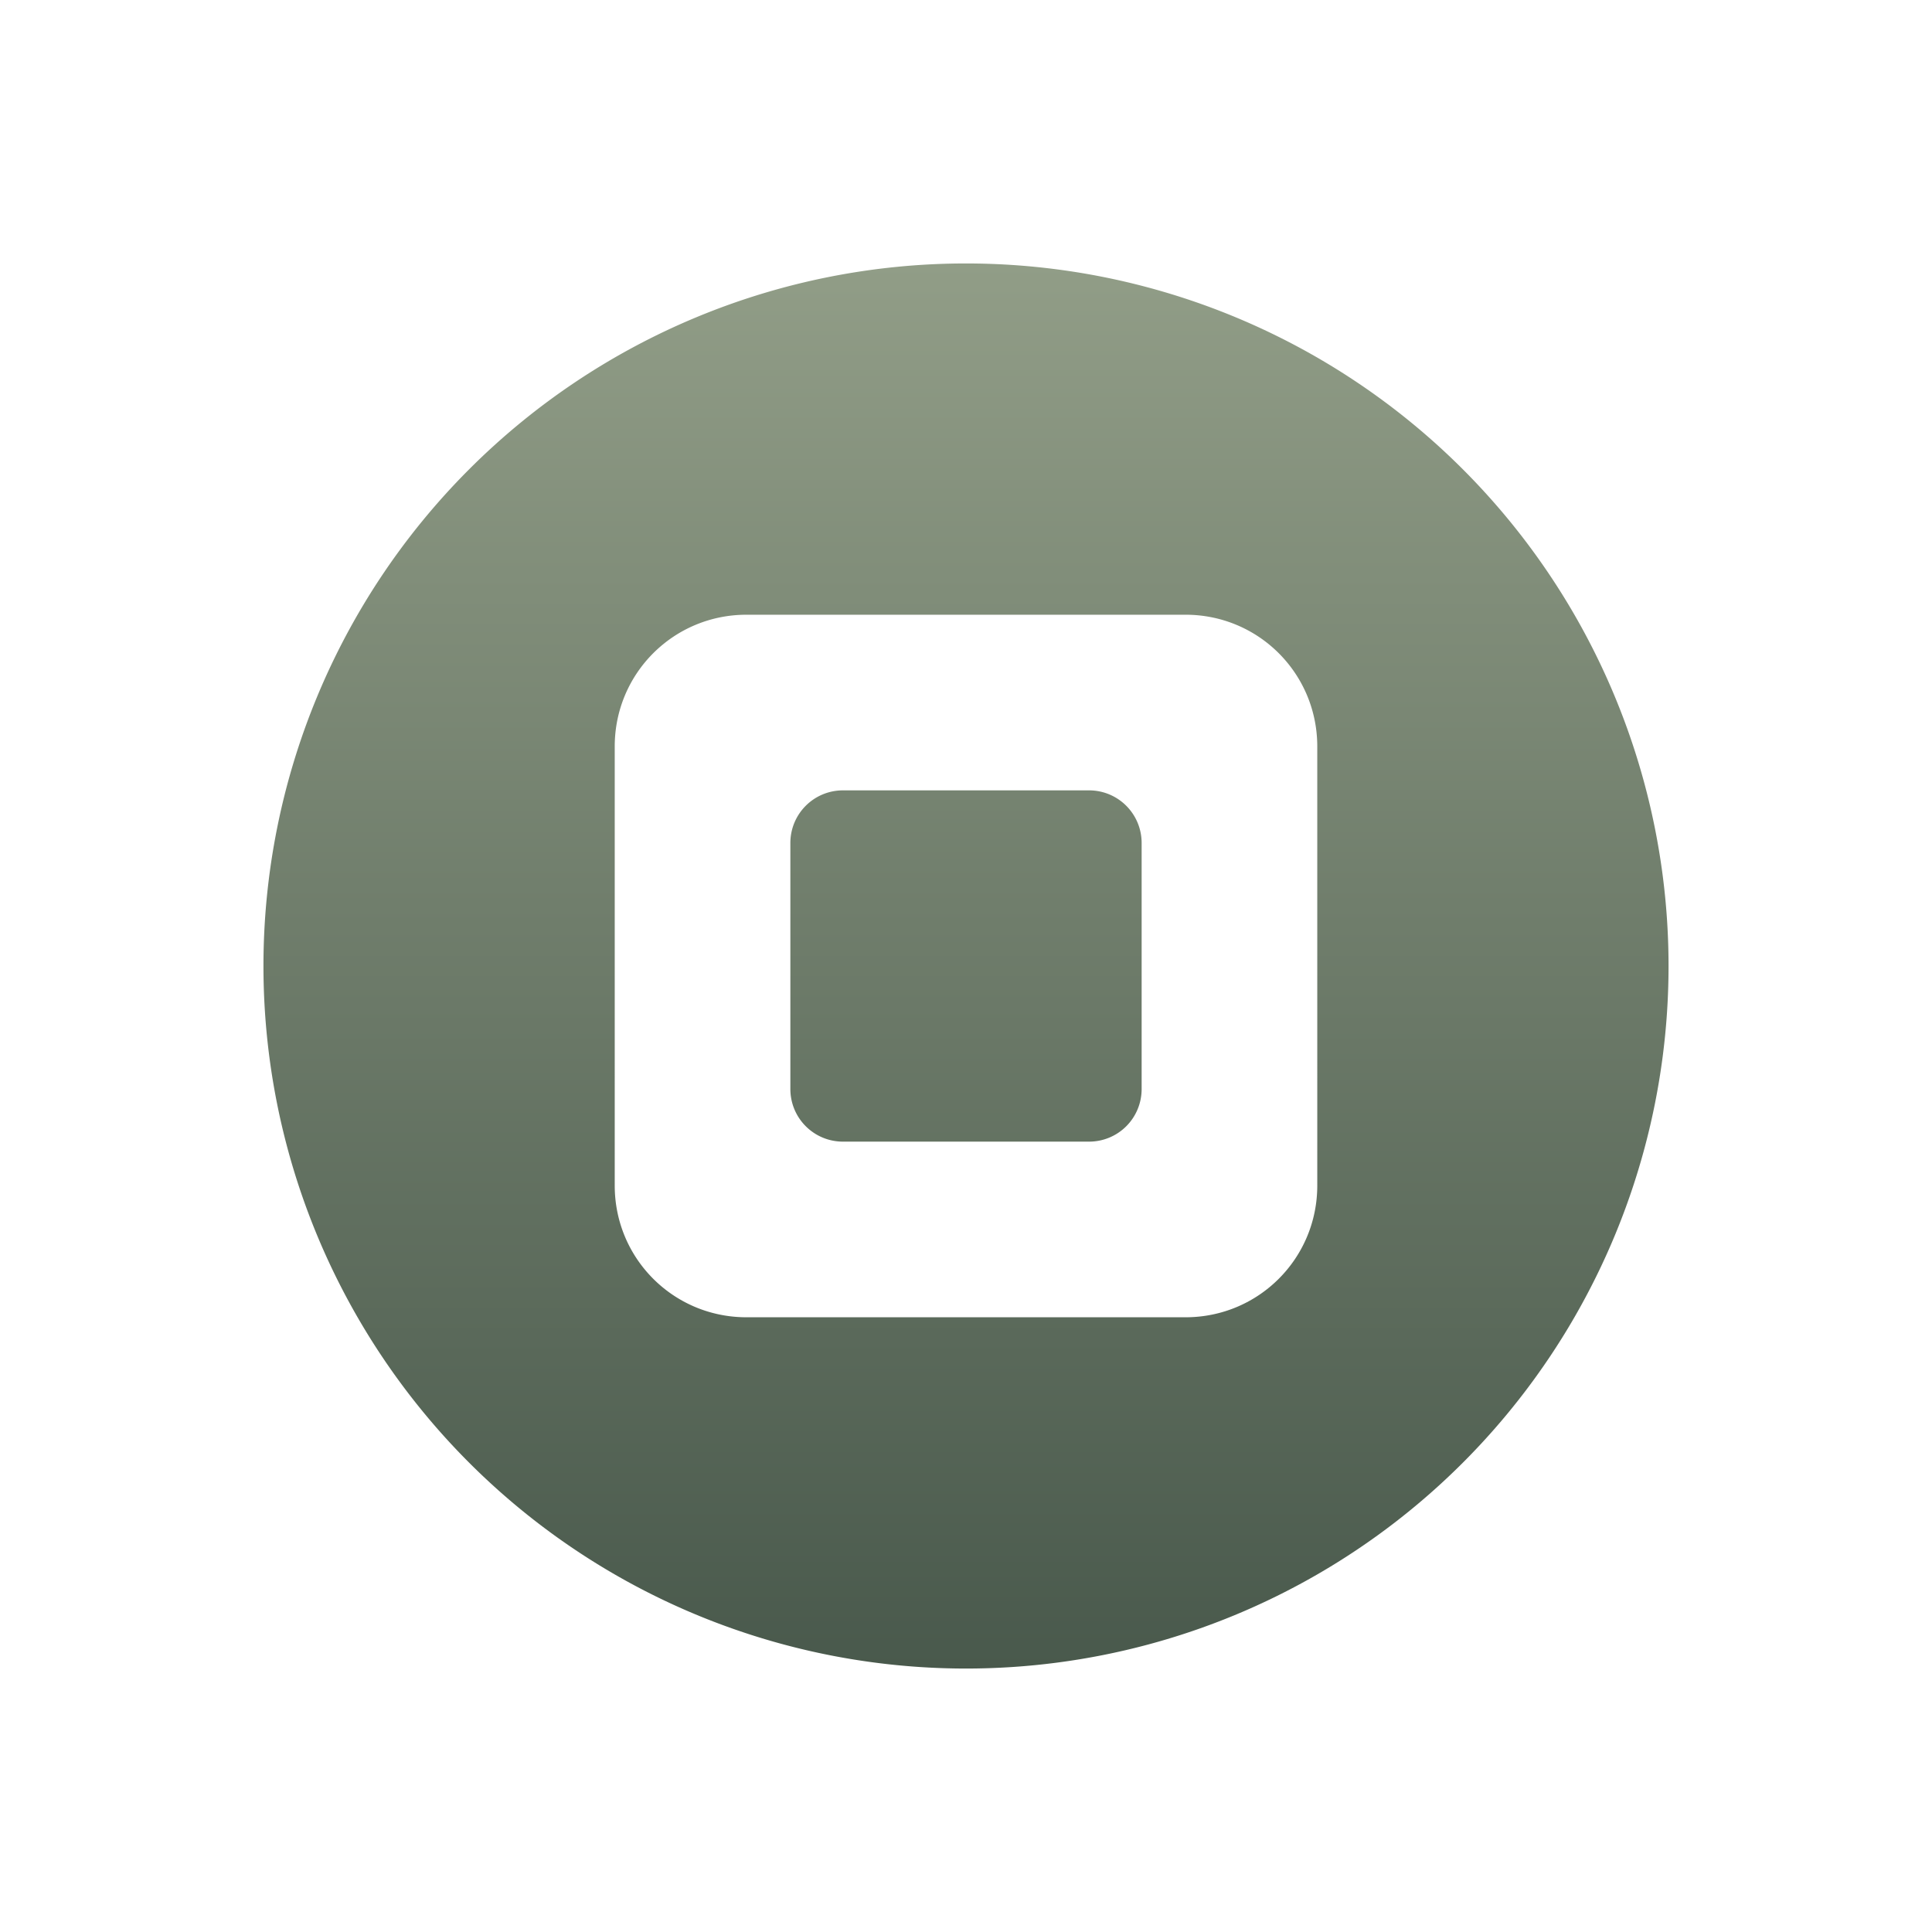 <svg xmlns="http://www.w3.org/2000/svg" width="22" height="22" version="1.1">
 <defs>
  <style id="current-color-scheme" type="text/css">
    .ColorScheme-Text { color: #d3dae3; } .ColorScheme-Highlight { color:#5294e2; }
  </style>
  <linearGradient id="sage" x1="0%" x2="0%" y1="0%" y2="100%">
    <stop offset="0%" style="stop-color:#919D87; stop-opacity:1"/>
    <stop offset="100%" style="stop-color:#49594C; stop-opacity:1"/>
  </linearGradient>
 </defs>
  <path fill="url(#sage)" class="ColorScheme-Text" d="M 11,3 A 8,8 0 0 0 3,11 8,8 0 0 0 11,19 8,8 0 0 0 19,11 8,8 0 0 0 11,3 Z m -2.5,4 H 13.5 c 0.831,0 1.5,0.669 1.5,1.5 V 13.5 C 15,14.331 14.331,15 13.5,15 H 8.5 c -0.831,0 -1.5,-0.669 -1.5,-1.5 V 8.5 c 0,-0.831 0.669,-1.5 1.5,-1.5 z m 1.1,2 c -0.332,0 -0.6,0.267 -0.6,0.6 V 12.4 c 0,0.332 0.267,0.6 0.6,0.6 H 12.4 C 12.733,13 13,12.733 13,12.4 V 9.6 c 0,-0.332 -0.267,-0.6 -0.6,-0.6 z"/>
</svg>
